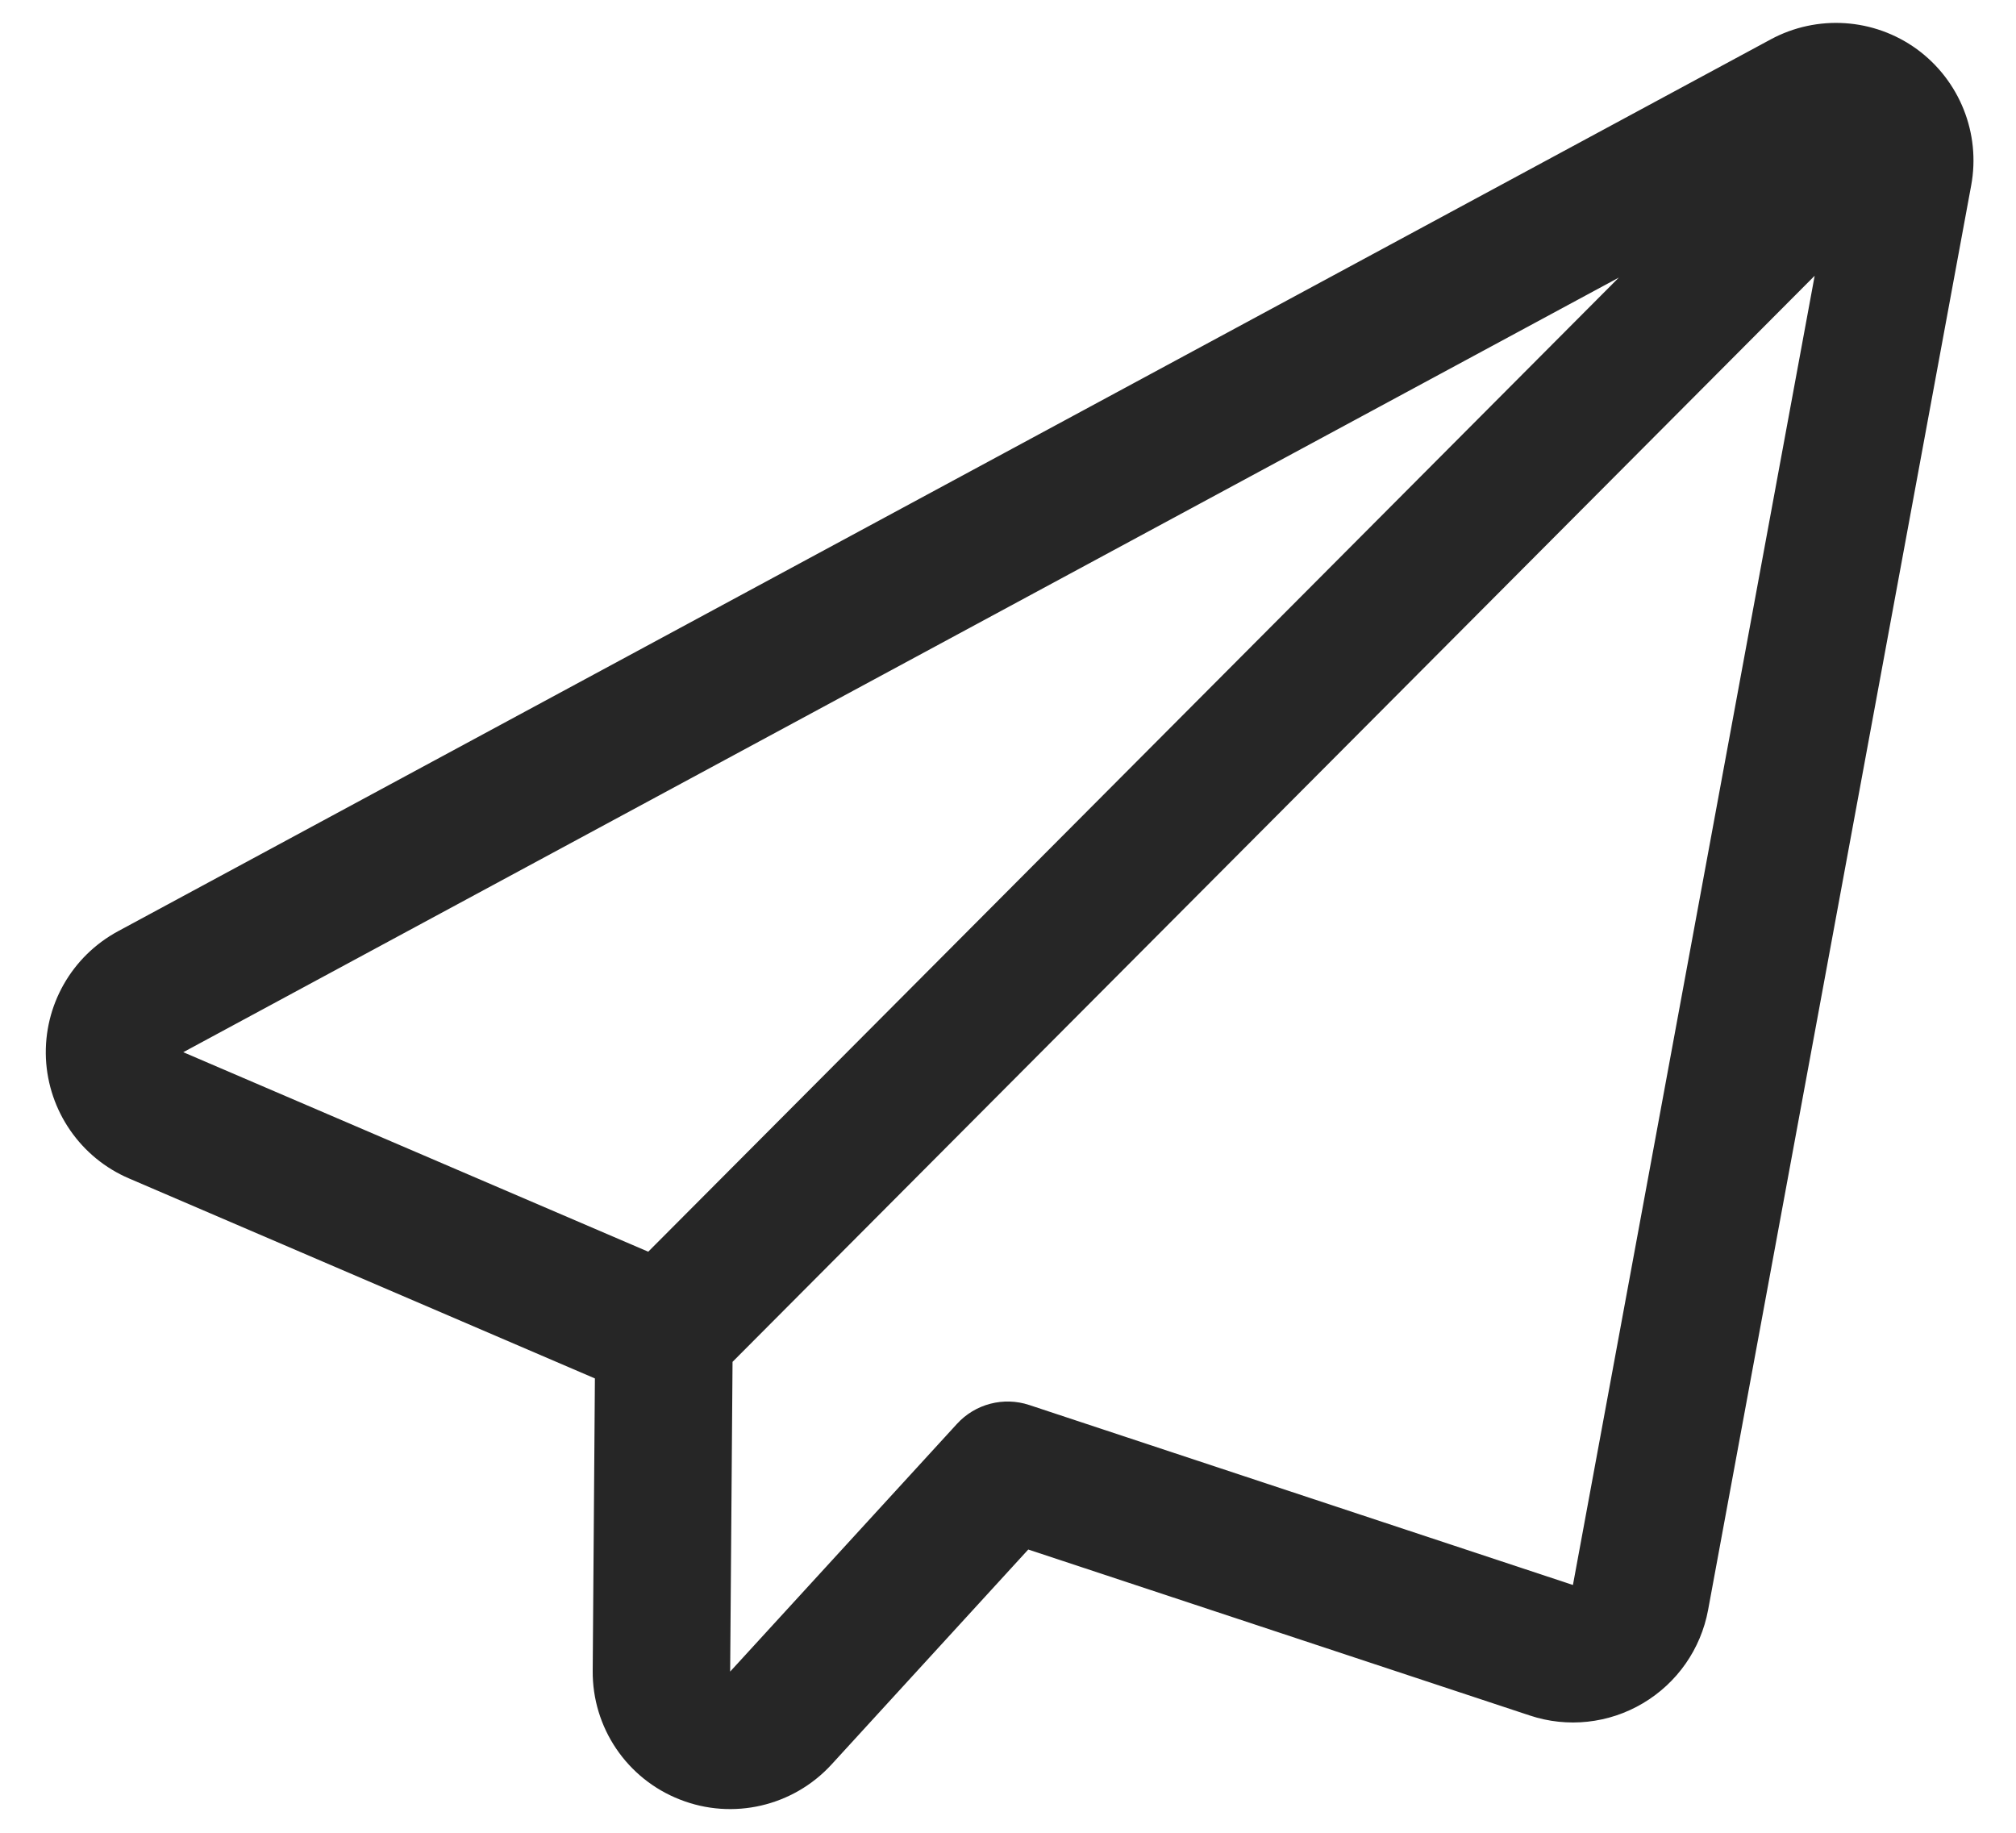 <svg xmlns="http://www.w3.org/2000/svg" width="22" height="20" viewBox="0 0 22 20" fill="none">
    <path fill-rule="evenodd" clip-rule="evenodd" d="M19.323 0.43C15.545 2.469 5.052 8.131 1.288 10.162C0.781 10.436 0.476 10.974 0.501 11.549C0.528 12.124 0.88 12.634 1.409 12.86L6.492 15.042L6.468 18.23C6.462 18.851 6.84 19.411 7.419 19.637C7.996 19.865 8.655 19.712 9.074 19.255L11.221 16.909L16.694 18.72C17.105 18.857 17.556 18.808 17.928 18.587C18.302 18.366 18.561 17.995 18.64 17.568L21.511 2.023C21.616 1.455 21.385 0.878 20.919 0.537C20.451 0.197 19.831 0.156 19.323 0.43ZM19.803 3.009L17.165 17.296L11.232 15.332C10.951 15.239 10.642 15.32 10.443 15.538L7.968 18.241L7.994 14.861L19.803 3.009ZM2 11.482L7.074 13.659L17.666 3.029L2 11.482Z" fill="#262626"/>
</svg>